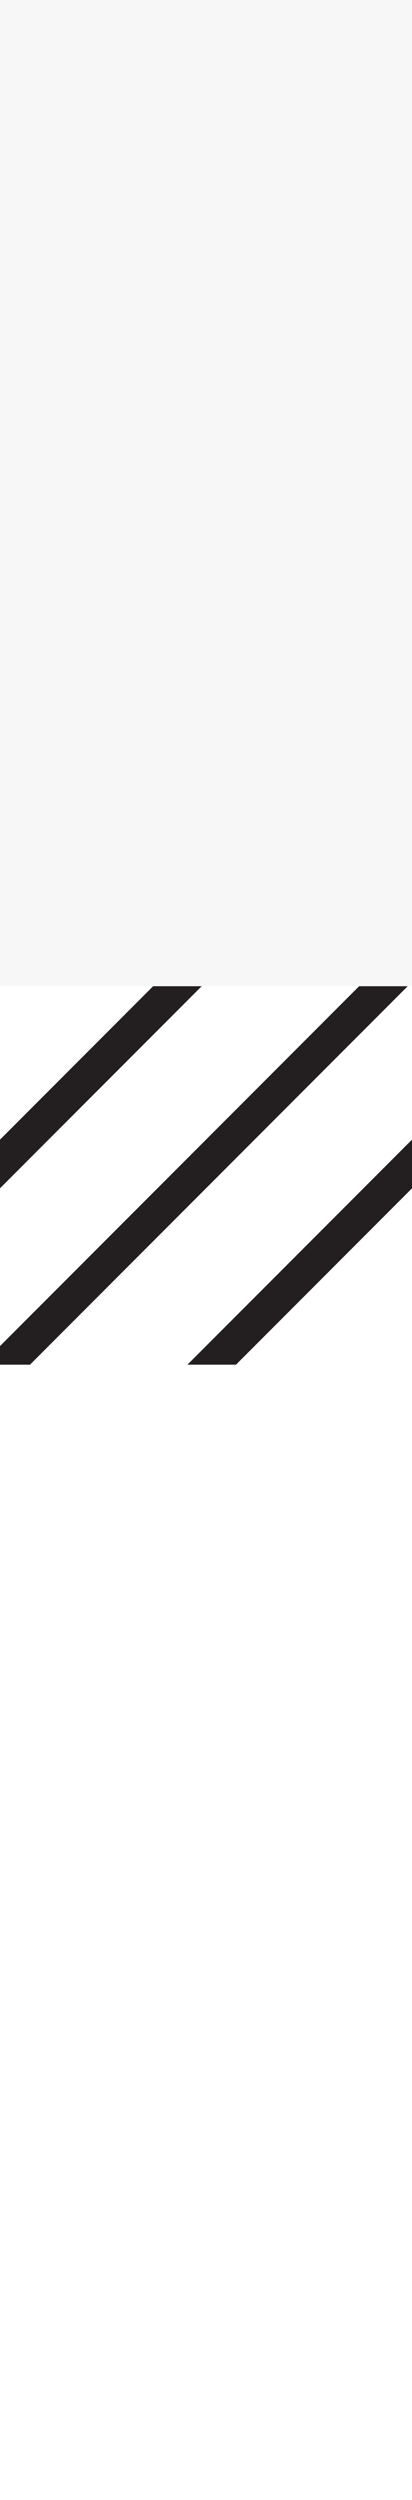 <?xml version="1.0" encoding="UTF-8" standalone="no"?><!DOCTYPE svg PUBLIC "-//W3C//DTD SVG 1.1//EN" "http://www.w3.org/Graphics/SVG/1.1/DTD/svg11.dtd"><svg width="100%" height="100%" viewBox="0 0 36 218" version="1.1" xmlns="http://www.w3.org/2000/svg" xmlns:xlink="http://www.w3.org/1999/xlink" xml:space="preserve" xmlns:serif="http://www.serif.com/" style="fill-rule:evenodd;clip-rule:evenodd;stroke-linejoin:round;stroke-miterlimit:1.414;"><rect x="0" y="0" width="36" height="218" style="fill:#fff;"/><rect x="-7" y="0" width="65" height="119" style="fill:#f7f7f7;"/><rect x="0" y="86" width="36" height="33" style="fill:#fff;"/><clipPath id="_clip1"><rect x="0" y="86" width="36" height="33"/></clipPath><g clip-path="url(#_clip1)"><path d="M43.939,91.439l-40.02,40.021l2.121,2.121l40.021,-40.02l-2.122,-2.122Zm-9,-9l-40.02,40.021l2.121,2.121l40.021,-40.02l-2.122,-2.122Zm-9,-9l-40.02,40.021l2.121,2.121l40.021,-40.02l-2.122,-2.122Z" style="fill:#231f20;"/></g></svg>